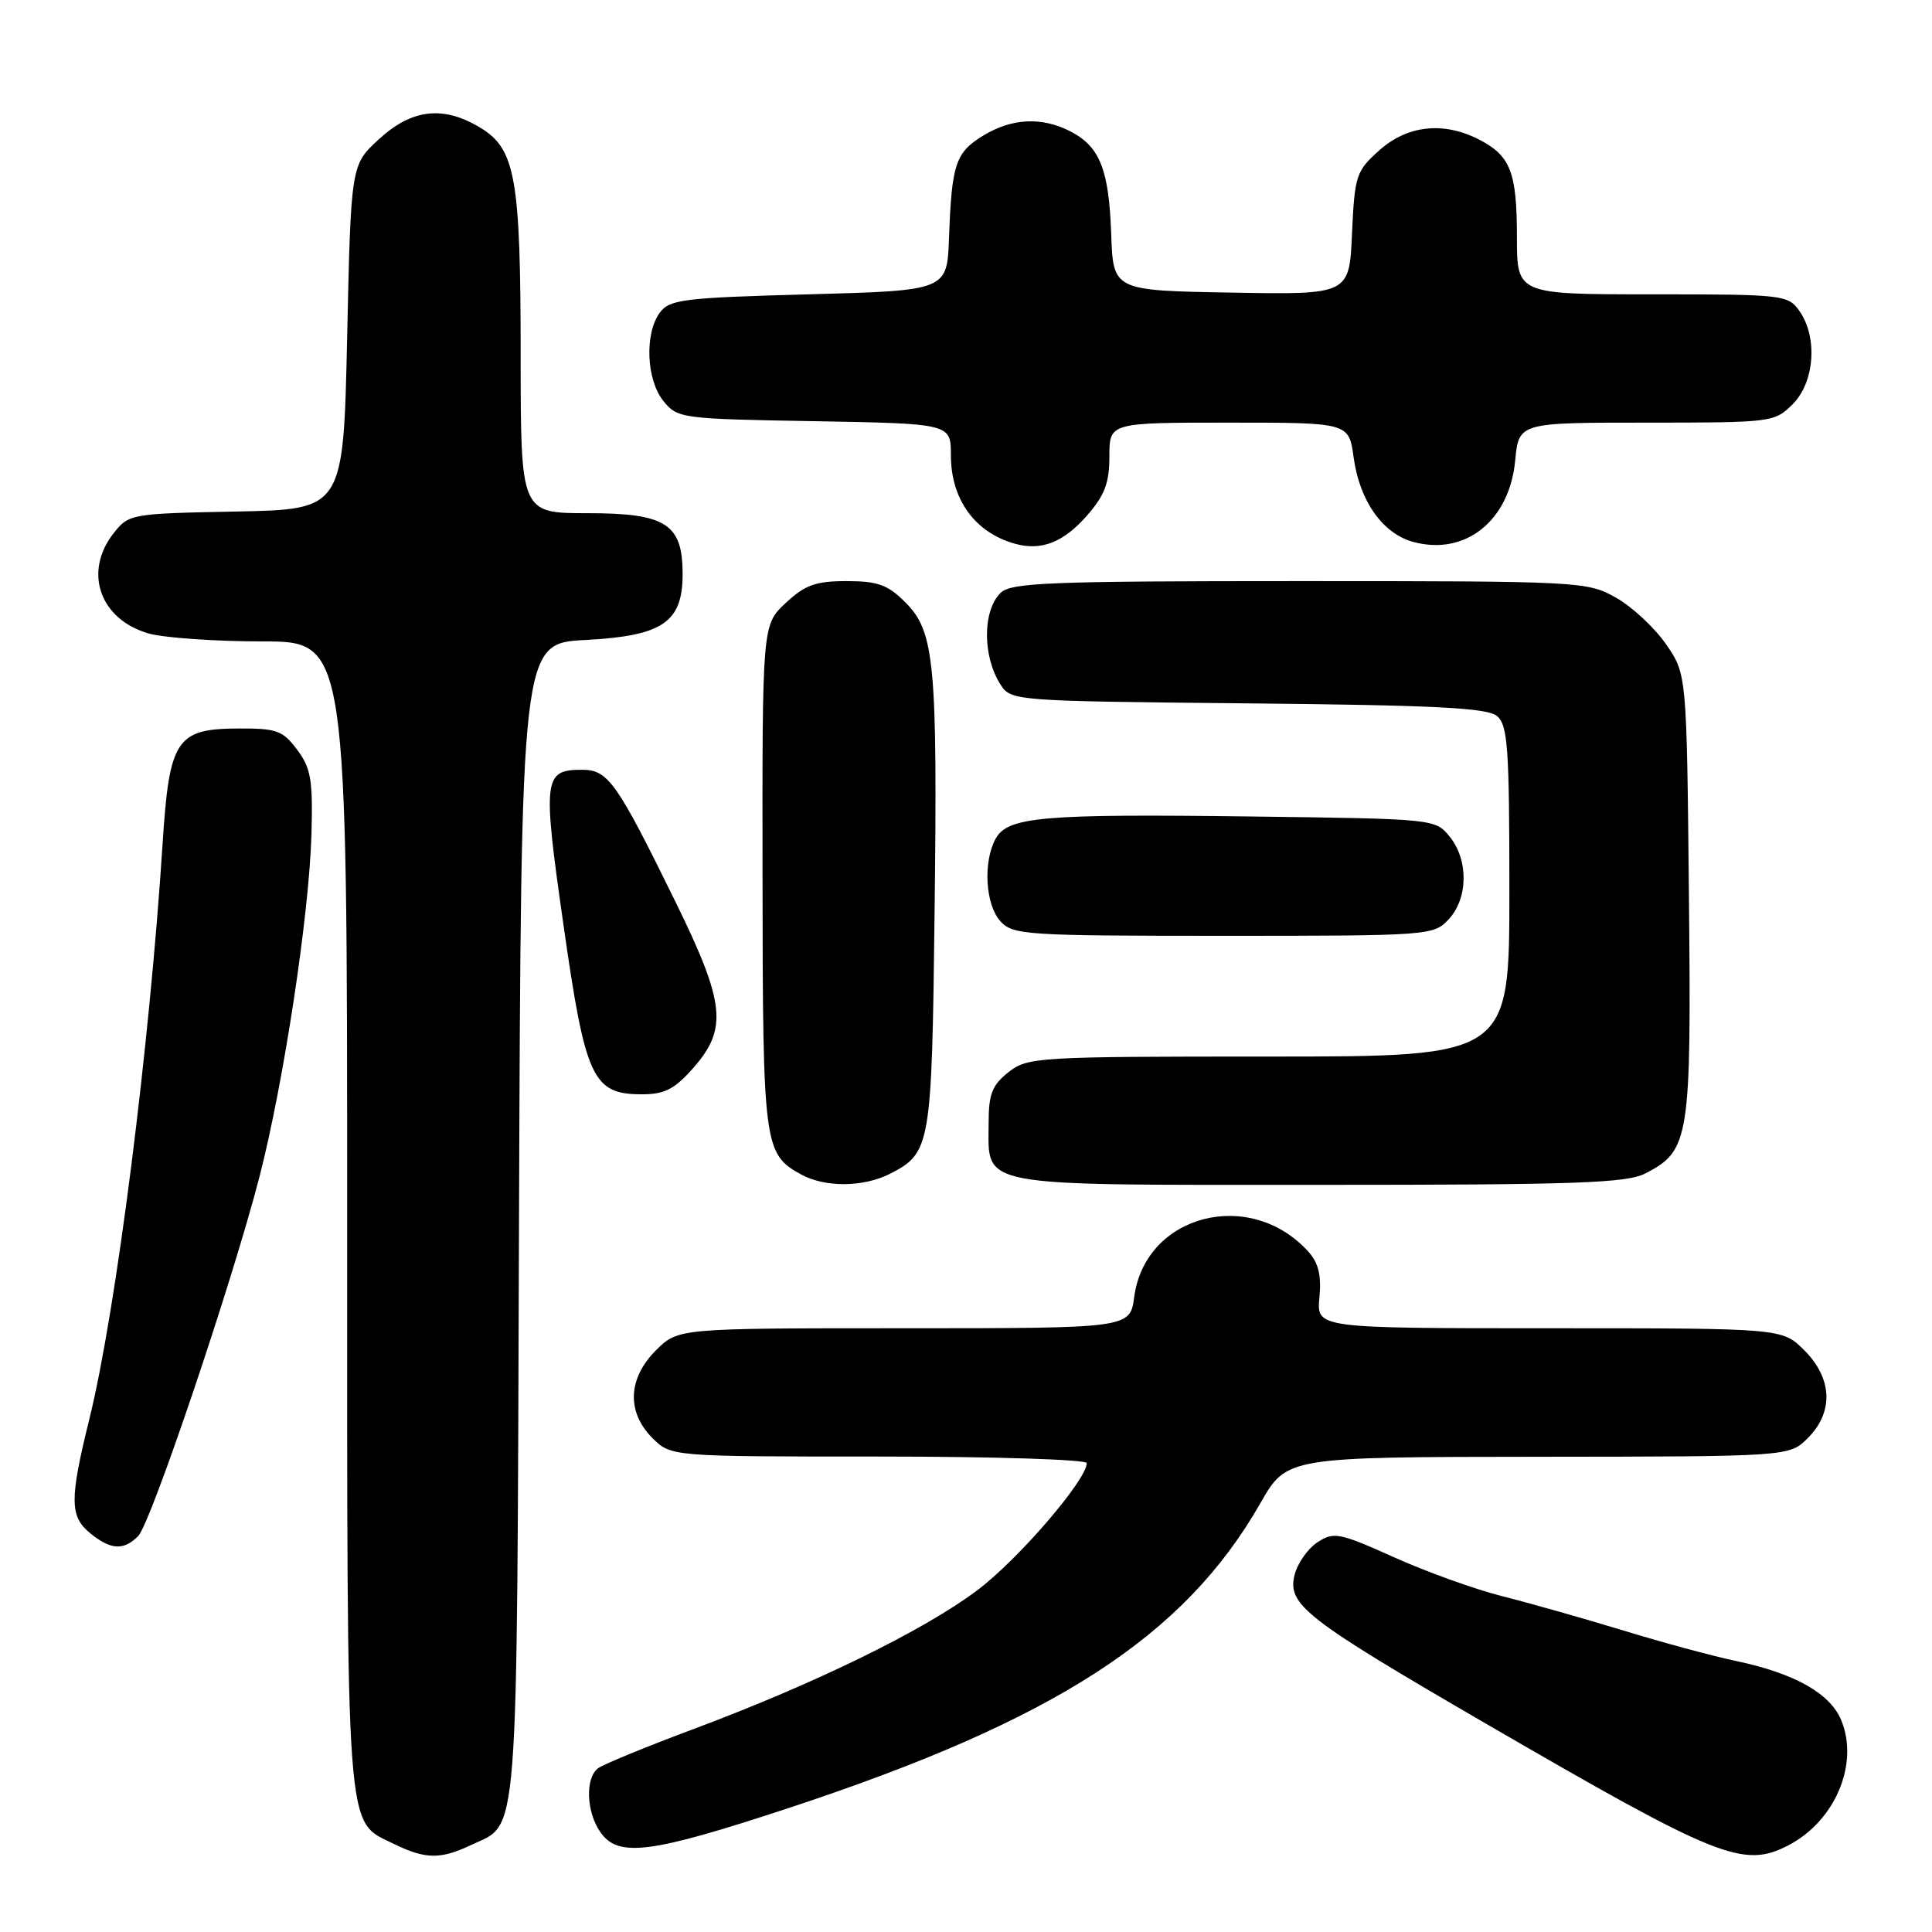 <?xml version="1.0" encoding="UTF-8" standalone="no"?>
<!DOCTYPE svg PUBLIC "-//W3C//DTD SVG 1.1//EN" "http://www.w3.org/Graphics/SVG/1.1/DTD/svg11.dtd" >
<svg xmlns="http://www.w3.org/2000/svg" xmlns:xlink="http://www.w3.org/1999/xlink" version="1.1" viewBox="0 0 256 256">
 <g >
 <path fill="currentColor"
d=" M 62.36 244.50 C 68.83 241.43 68.47 246.06 68.77 161.87 C 69.05 85.25 69.05 85.25 77.57 84.80 C 87.81 84.26 90.45 82.47 90.45 76.07 C 90.45 69.41 88.25 68.00 77.85 68.00 C 69.00 68.00 69.00 68.00 68.99 47.25 C 68.99 23.63 68.31 19.77 63.69 16.95 C 58.78 13.96 54.61 14.41 50.24 18.42 C 46.50 21.84 46.50 21.84 46.00 44.67 C 45.50 67.50 45.50 67.50 31.30 67.78 C 17.34 68.05 17.07 68.10 15.05 70.66 C 11.00 75.82 13.25 82.14 19.78 83.96 C 21.83 84.52 28.56 84.99 34.75 84.99 C 46.00 85.00 46.00 85.00 46.00 161.05 C 46.00 244.79 45.73 241.14 52.20 244.33 C 56.33 246.36 58.36 246.40 62.36 244.50 Z  M 236.96 244.52 C 243.16 241.31 246.37 233.72 243.97 227.93 C 242.49 224.37 237.81 221.73 230.00 220.08 C 226.97 219.45 220.22 217.62 215.00 216.02 C 209.78 214.43 202.57 212.39 199.00 211.49 C 195.43 210.59 188.99 208.27 184.70 206.34 C 177.44 203.08 176.73 202.95 174.57 204.36 C 173.29 205.20 171.93 207.14 171.54 208.68 C 170.55 212.63 172.92 214.47 196.89 228.39 C 227.69 246.27 231.00 247.60 236.96 244.52 Z  M 104.63 239.53 C 139.81 227.92 156.91 216.86 167.00 199.19 C 170.50 193.06 170.50 193.06 203.80 193.03 C 237.09 193.00 237.09 193.00 239.55 190.55 C 242.99 187.10 242.81 182.65 239.08 178.92 C 236.15 176.00 236.15 176.00 205.30 176.00 C 174.45 176.00 174.45 176.00 174.83 171.95 C 175.11 169.01 174.71 167.34 173.36 165.85 C 165.64 157.32 151.76 160.92 150.29 171.84 C 149.74 176.00 149.74 176.00 119.79 176.00 C 89.85 176.00 89.85 176.00 86.92 178.92 C 83.19 182.65 83.01 187.10 86.45 190.55 C 88.91 193.00 88.91 193.00 116.45 193.00 C 131.60 193.00 144.00 193.39 144.00 193.87 C 144.00 196.09 134.92 206.64 129.52 210.70 C 122.44 216.03 108.02 223.08 92.00 229.07 C 85.67 231.43 79.94 233.79 79.25 234.30 C 77.52 235.60 77.68 240.10 79.56 242.78 C 81.93 246.17 86.17 245.62 104.63 239.53 Z  M 18.30 203.55 C 19.98 201.87 30.76 169.94 34.38 155.93 C 37.58 143.53 40.98 121.15 41.27 110.53 C 41.47 103.35 41.20 101.77 39.37 99.34 C 37.47 96.79 36.66 96.50 31.51 96.53 C 23.37 96.57 22.43 98.00 21.55 111.71 C 19.82 138.75 15.38 173.68 11.85 187.99 C 9.20 198.72 9.22 200.95 11.99 203.19 C 14.69 205.38 16.38 205.47 18.30 203.55 Z  M 118.02 155.49 C 123.30 152.76 123.47 151.74 123.83 121.51 C 124.24 87.87 123.85 83.70 119.98 79.83 C 117.64 77.48 116.31 77.00 112.18 77.00 C 108.08 77.00 106.67 77.51 104.11 79.90 C 101.00 82.80 101.00 82.80 101.04 116.15 C 101.07 151.79 101.21 152.89 106.11 155.60 C 109.32 157.38 114.45 157.33 118.02 155.49 Z  M 218.03 155.48 C 223.88 152.46 224.12 150.95 223.79 118.63 C 223.50 89.32 223.50 89.32 220.74 85.34 C 219.22 83.15 216.23 80.37 214.10 79.18 C 210.31 77.05 209.40 77.00 172.19 77.00 C 138.93 77.00 133.94 77.20 132.57 78.57 C 130.18 80.96 130.18 86.97 132.57 90.70 C 133.96 92.87 134.29 92.90 165.34 93.20 C 190.10 93.44 197.04 93.79 198.35 94.87 C 199.79 96.07 200.00 99.00 200.00 118.12 C 200.00 140.00 200.00 140.00 168.13 140.00 C 137.41 140.00 136.18 140.07 133.63 142.07 C 131.47 143.77 131.00 144.97 131.00 148.74 C 131.00 157.43 128.73 157.00 174.70 157.00 C 208.86 157.00 215.55 156.77 218.03 155.48 Z  M 91.90 141.47 C 96.43 136.30 96.07 132.90 89.56 119.61 C 81.72 103.62 80.58 102.00 77.14 102.00 C 72.01 102.00 71.88 103.07 74.66 122.54 C 77.57 142.95 78.52 145.00 85.07 145.00 C 88.08 145.00 89.39 144.32 91.90 141.47 Z  M 191.96 121.81 C 194.54 119.04 194.60 113.96 192.09 110.86 C 190.19 108.51 190.04 108.50 165.84 108.19 C 137.98 107.83 133.49 108.22 131.90 111.18 C 130.24 114.28 130.58 119.88 132.55 122.06 C 134.21 123.89 135.87 124.00 162.12 124.00 C 189.43 124.00 189.96 123.96 191.96 121.81 Z  M 144.00 68.35 C 146.38 65.64 147.00 64.00 147.00 60.47 C 147.00 56.00 147.00 56.00 162.86 56.00 C 178.73 56.00 178.73 56.00 179.36 60.59 C 180.15 66.40 183.22 70.73 187.31 71.82 C 194.19 73.66 200.01 68.99 200.77 61.03 C 201.25 56.00 201.25 56.00 218.17 56.00 C 234.80 56.00 235.13 55.96 237.55 53.55 C 240.44 50.65 240.88 44.70 238.44 41.22 C 236.93 39.07 236.35 39.00 218.94 39.00 C 201.00 39.00 201.00 39.00 201.00 31.43 C 201.00 22.84 200.16 20.65 196.02 18.51 C 191.31 16.07 186.50 16.58 182.78 19.91 C 179.69 22.66 179.50 23.24 179.15 30.93 C 178.79 39.05 178.79 39.05 163.14 38.77 C 147.50 38.50 147.50 38.50 147.24 31.00 C 146.94 22.46 145.74 19.43 141.84 17.41 C 138.05 15.46 134.08 15.65 130.28 17.97 C 126.61 20.21 126.11 21.72 125.75 31.50 C 125.50 38.50 125.50 38.50 107.17 39.00 C 90.50 39.45 88.71 39.68 87.42 41.44 C 85.39 44.22 85.64 50.34 87.91 53.14 C 89.77 55.44 90.28 55.51 107.91 55.81 C 126.00 56.13 126.00 56.13 126.00 60.34 C 126.00 66.18 129.19 70.58 134.50 72.05 C 137.97 73.02 140.90 71.88 144.00 68.35 Z "/>
</g>
</svg>